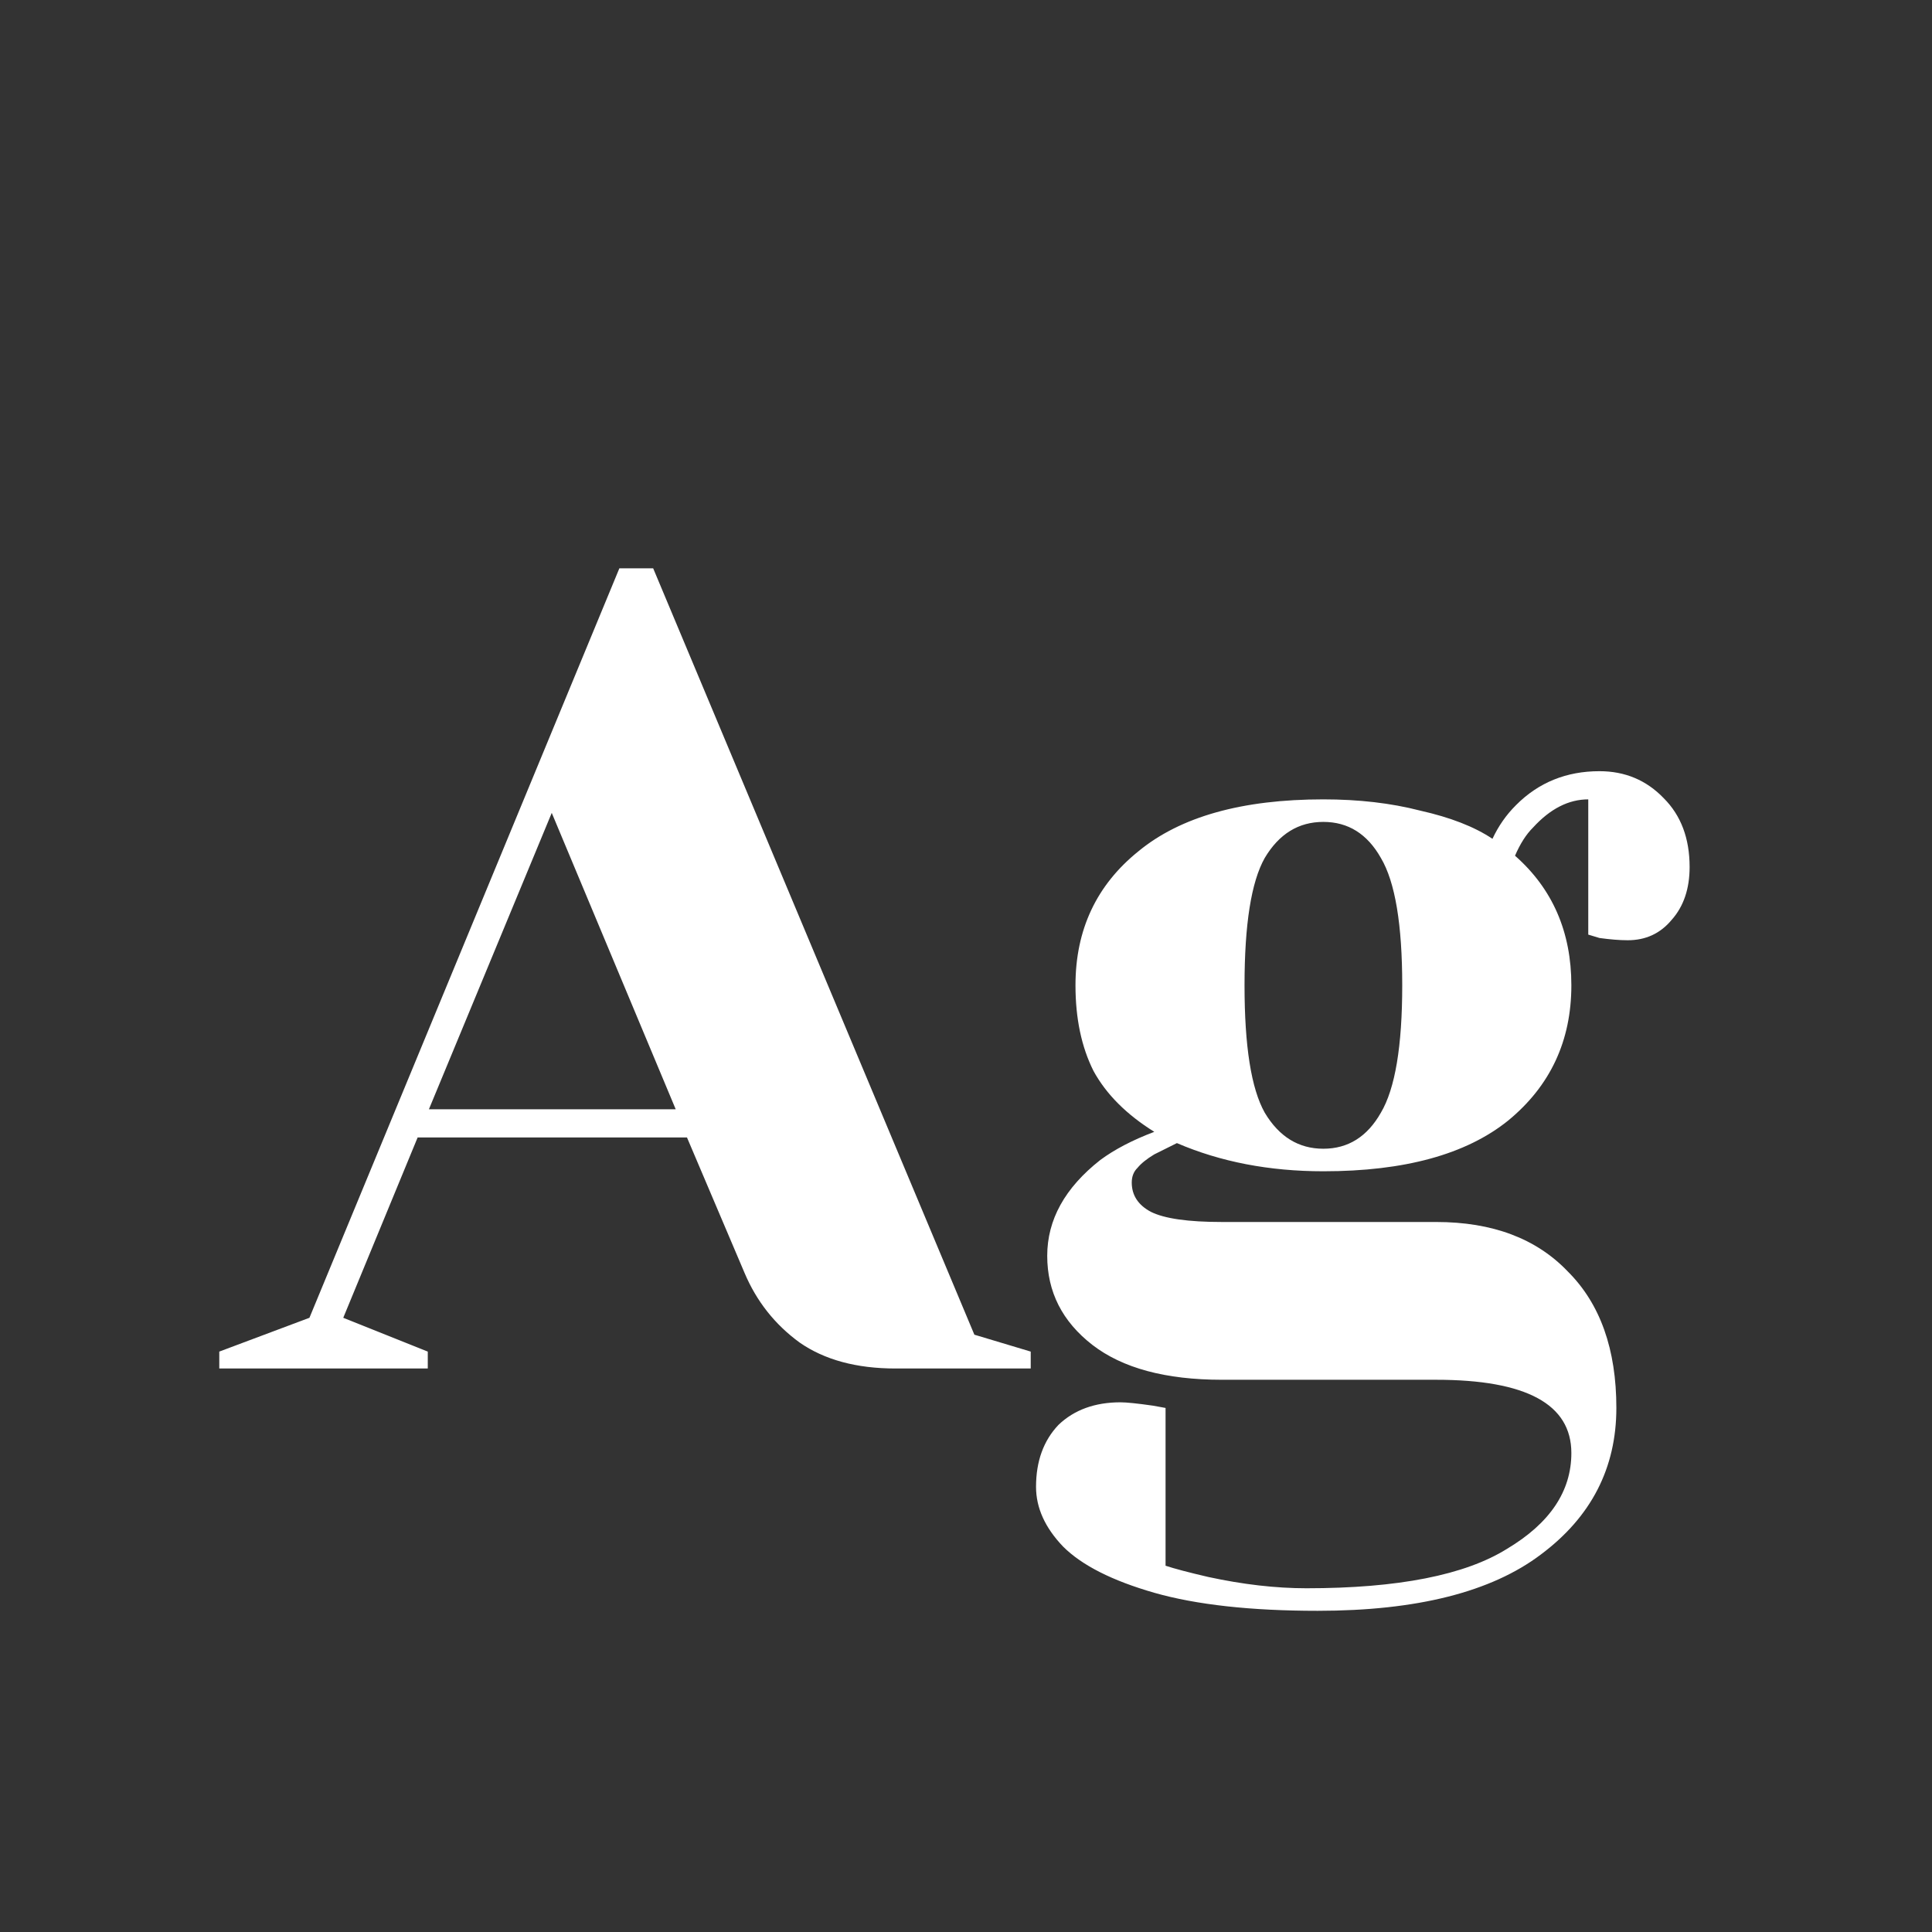 <svg width="24" height="24" viewBox="0 0 24 24" fill="none" xmlns="http://www.w3.org/2000/svg">
<rect x="0" y="0" width="24" height="24" fill="#333333" stroke="none"/>
<path d="M2.724 16.79L3.844 16.37L7.694 7.06H8.114L12.104 16.58L12.804 16.79V17H11.124C10.639 17 10.242 16.892 9.934 16.678C9.626 16.454 9.397 16.164 9.248 15.81L8.534 14.13H5.188L4.264 16.37L5.314 16.79V17H2.724V16.79ZM5.328 13.78H8.394L6.854 10.098L5.328 13.78ZM16.369 20.01C15.539 20.01 14.862 19.935 14.339 19.786C13.817 19.636 13.439 19.445 13.206 19.212C12.982 18.978 12.87 18.731 12.87 18.47C12.87 18.152 12.963 17.896 13.149 17.7C13.345 17.513 13.602 17.42 13.919 17.42C13.994 17.42 14.13 17.434 14.325 17.462L14.479 17.49V19.45C14.591 19.487 14.769 19.534 15.011 19.59C15.441 19.683 15.847 19.73 16.23 19.73C17.368 19.73 18.199 19.566 18.721 19.24C19.253 18.922 19.52 18.526 19.52 18.05C19.52 17.443 18.959 17.14 17.84 17.14H15.18C14.479 17.14 13.943 16.995 13.569 16.706C13.196 16.416 13.009 16.048 13.009 15.6C13.009 15.152 13.229 14.755 13.668 14.41C13.845 14.279 14.069 14.162 14.339 14.06C13.994 13.845 13.742 13.593 13.584 13.304C13.434 13.005 13.36 12.65 13.36 12.24C13.36 11.549 13.621 10.994 14.143 10.574C14.666 10.144 15.431 9.93 16.439 9.93C16.878 9.93 17.279 9.976 17.643 10.07C18.017 10.154 18.316 10.27 18.54 10.42C18.614 10.261 18.712 10.121 18.834 10C19.113 9.72 19.459 9.58 19.869 9.58C20.187 9.58 20.453 9.692 20.668 9.916C20.882 10.13 20.989 10.415 20.989 10.77C20.989 11.04 20.915 11.26 20.765 11.428C20.625 11.596 20.444 11.68 20.22 11.68C20.117 11.68 20 11.67 19.869 11.652L19.73 11.61V9.93C19.487 9.93 19.258 10.046 19.044 10.28C18.959 10.364 18.885 10.48 18.82 10.63C19.286 11.04 19.52 11.577 19.52 12.24C19.52 12.93 19.258 13.49 18.735 13.92C18.213 14.34 17.448 14.55 16.439 14.55C15.768 14.55 15.161 14.433 14.62 14.2L14.339 14.34C14.246 14.396 14.176 14.452 14.13 14.508C14.083 14.554 14.059 14.615 14.059 14.69C14.059 14.848 14.139 14.97 14.297 15.054C14.466 15.138 14.759 15.18 15.18 15.18H17.84C18.54 15.18 19.085 15.385 19.477 15.796C19.879 16.197 20.079 16.762 20.079 17.49C20.079 18.236 19.767 18.843 19.142 19.31C18.526 19.776 17.602 20.01 16.369 20.01ZM16.439 14.27C16.747 14.27 16.985 14.12 17.154 13.822C17.331 13.523 17.419 12.996 17.419 12.24C17.419 11.484 17.331 10.956 17.154 10.658C16.985 10.359 16.747 10.21 16.439 10.21C16.131 10.21 15.889 10.359 15.711 10.658C15.543 10.956 15.46 11.484 15.46 12.24C15.46 12.996 15.543 13.523 15.711 13.822C15.889 14.12 16.131 14.27 16.439 14.27Z" fill="white"/>
</svg>

